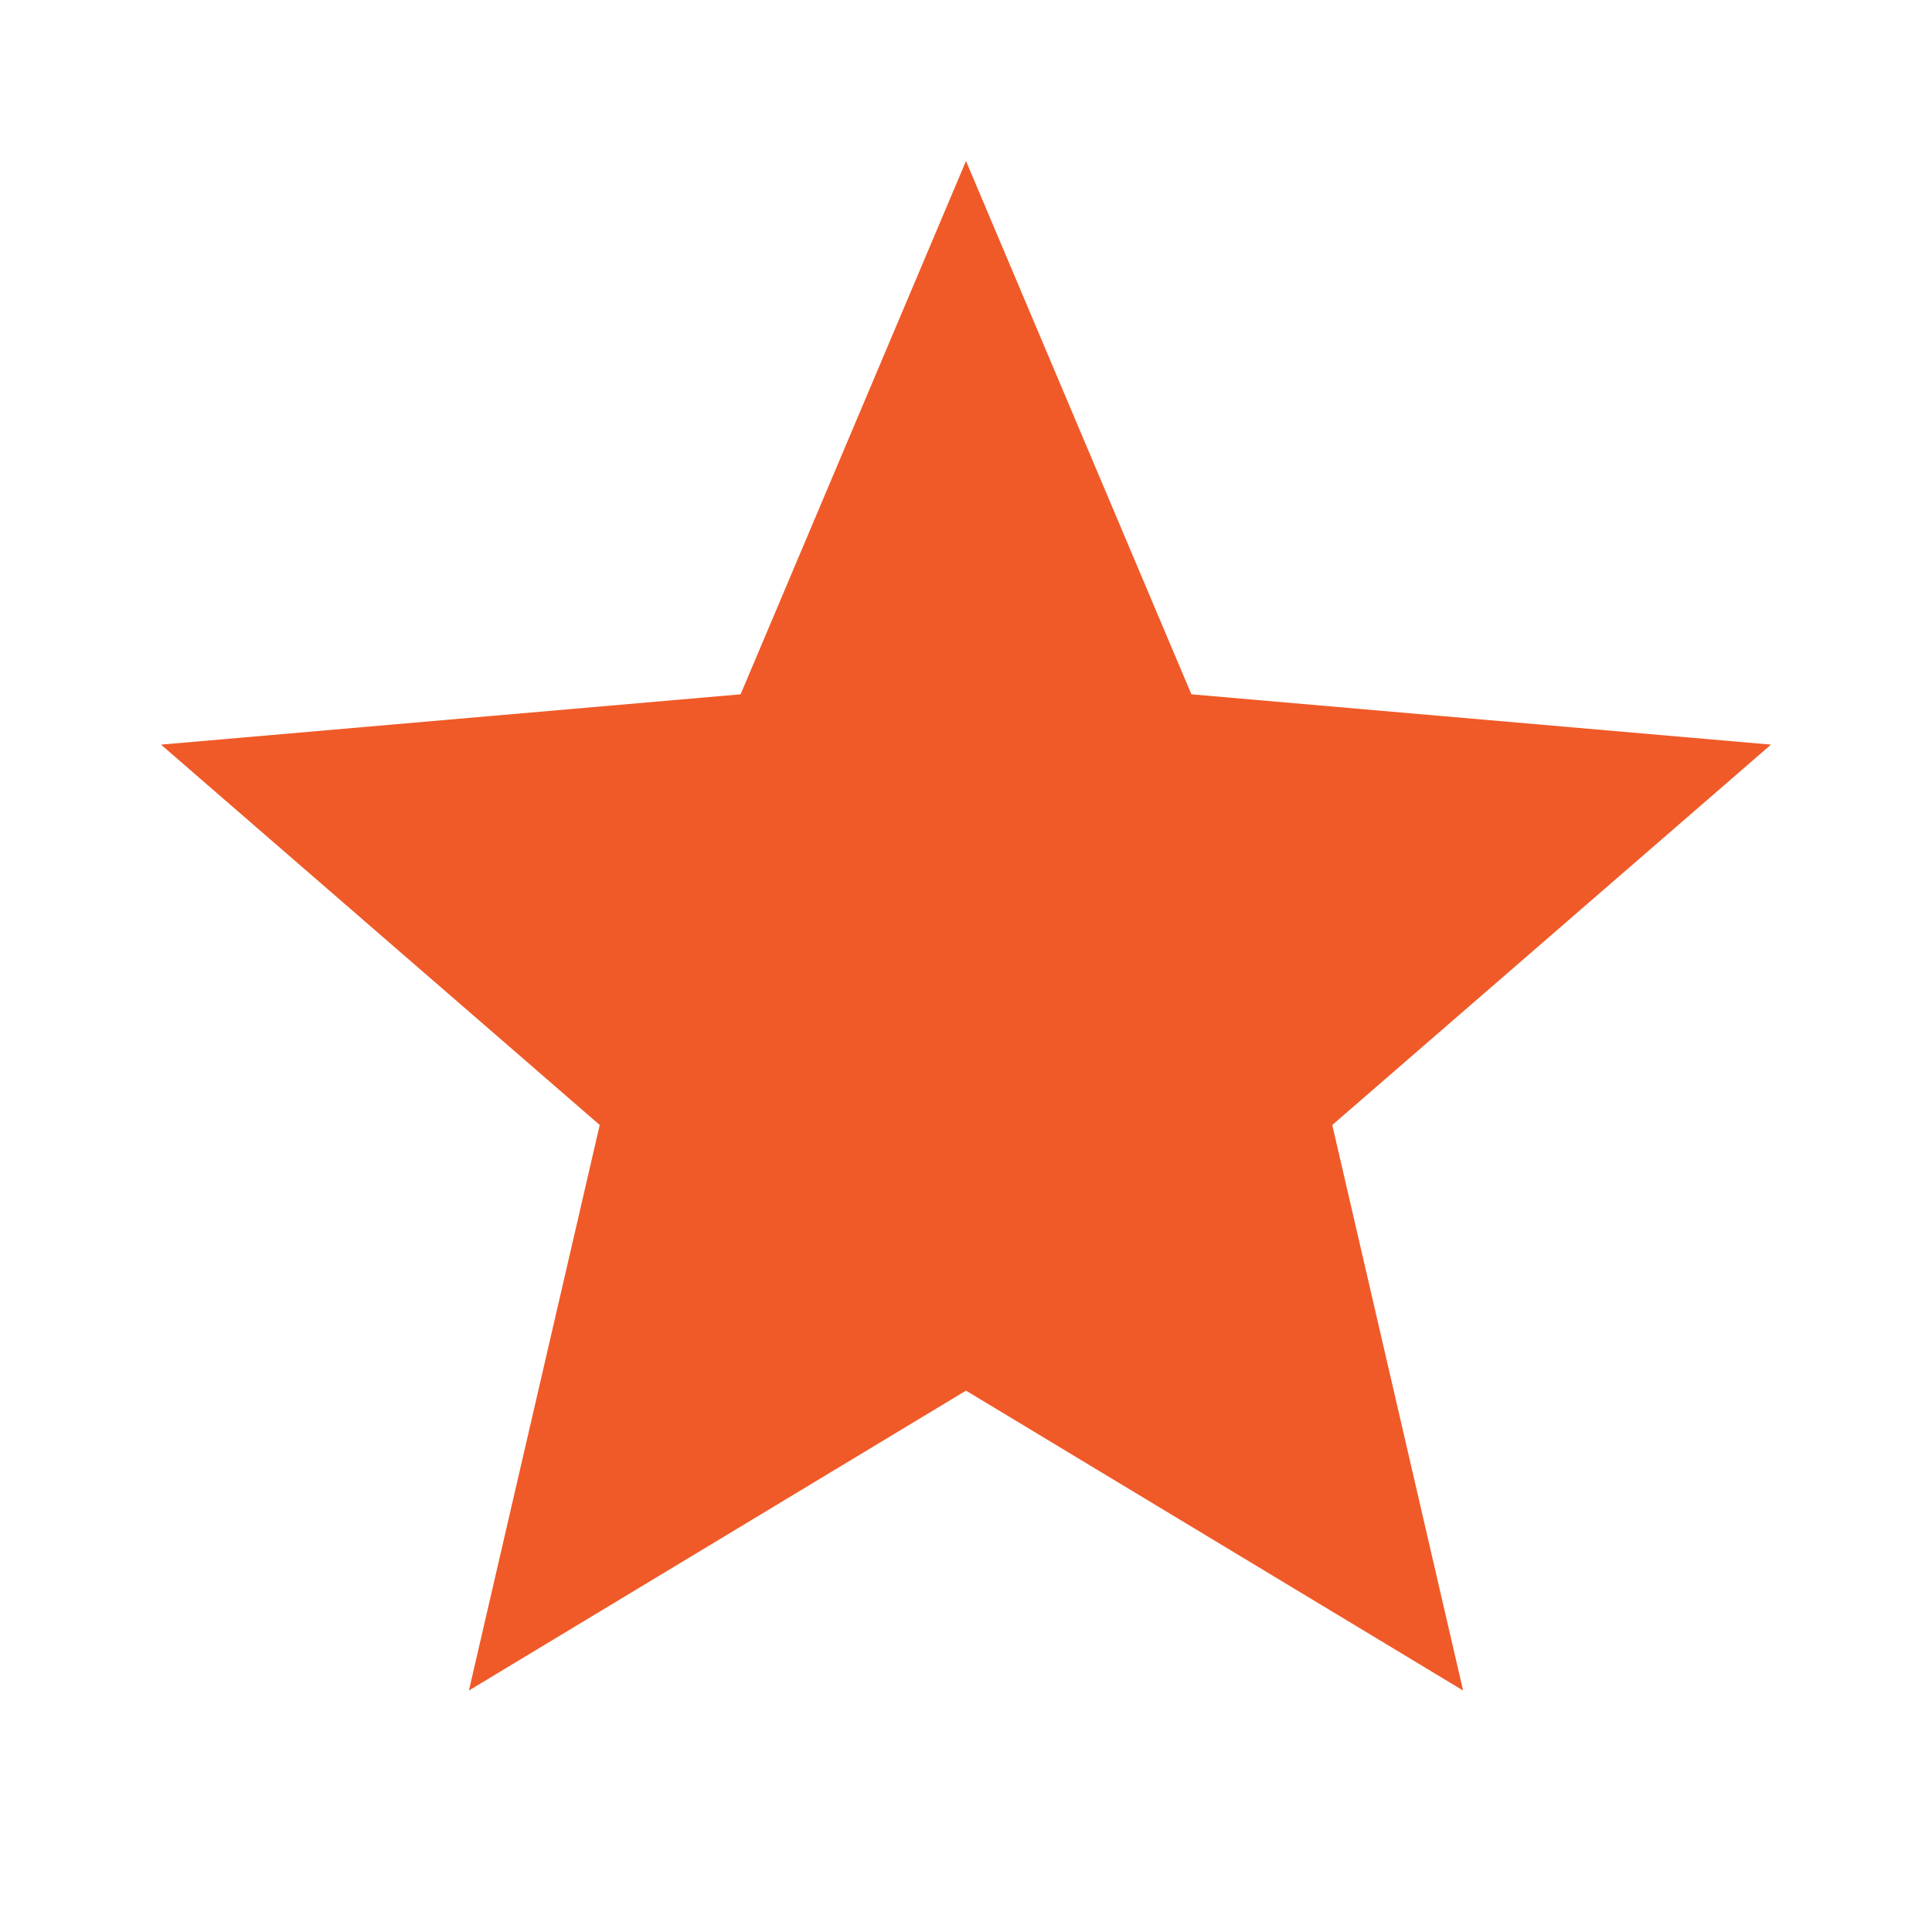 <svg xmlns="http://www.w3.org/2000/svg" height="24px" viewBox="0 -960 960 960" width="24px" fill="#f05a28"><path d="m233-120 65-281L80-590l288-25 112-265 112 265 288 25-218 189 65 281-247-149-247 149Z"/></svg>
